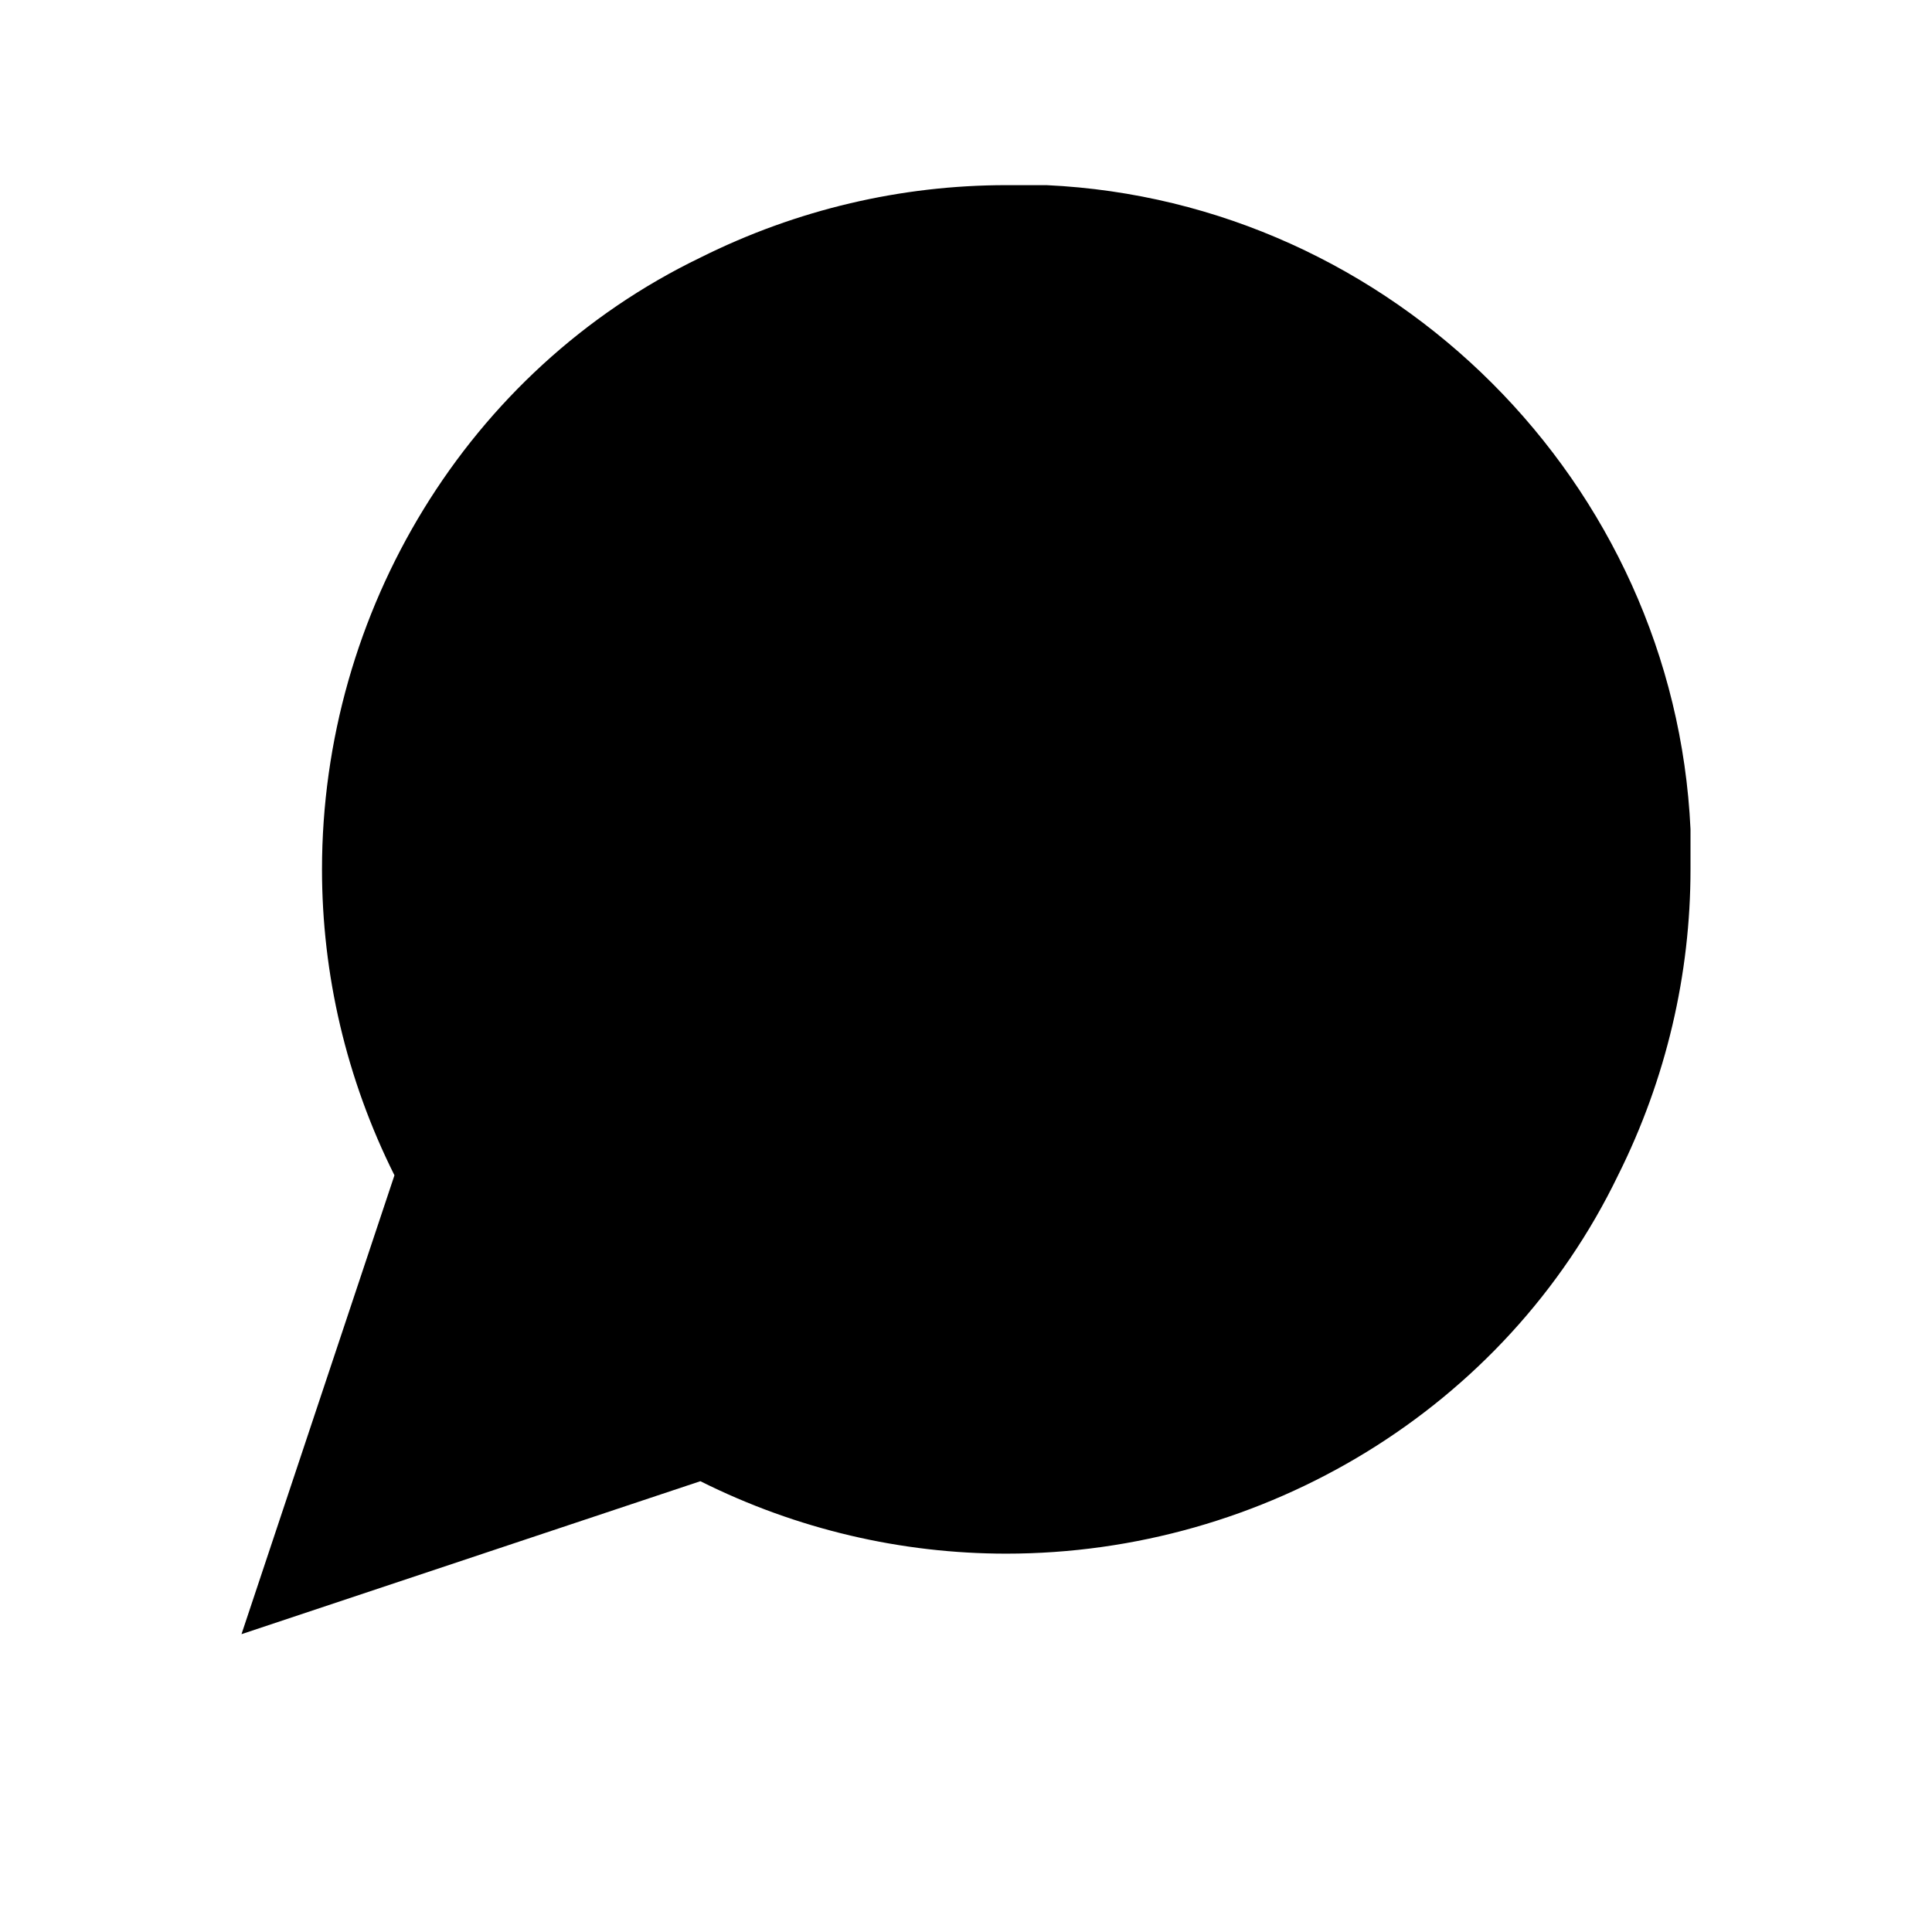 <?xml version="1.0" encoding="UTF-8"?>
<!-- Generator: Adobe Illustrator 25.2.0, SVG Export Plug-In . SVG Version: 6.00 Build 0)  -->
<svg version="1.1" id="Layer_1" xmlns="http://www.w3.org/2000/svg" xmlns:xlink="http://www.w3.org/1999/xlink" x="0px" y="0px" viewBox="0 0 24 24" style="enable-background:new 0 0 24 24;" xml:space="preserve">
<style type="text/css">
	.st0{fill:none;stroke:#2B4EFF;stroke-width:0.5;stroke-linecap:round;stroke-linejoin:round;}
	.st1{fill:#2B4EFF;}
</style>
<path className="st0" d="M21,10.8c0,1.3-0.3,2.6-0.9,3.8c-1.4,2.9-4.4,4.7-7.6,4.7c-1.3,0-2.6-0.3-3.8-0.9L3,20.3l1.9-5.7  C4.3,13.4,4,12.1,4,10.8c0-3.2,1.8-6.2,4.7-7.6c1.2-0.6,2.5-0.9,3.8-0.9H13c4.3,0.2,7.8,3.7,8,8V10.8z"/>
<g>
	<circle className="st1" cx="9.3" cy="10.5" r="0.5"/>
	<circle className="st1" cx="12.5" cy="10.5" r="0.5"/>
	<circle className="st1" cx="15.7" cy="10.5" r="0.5"/>
</g>
</svg>